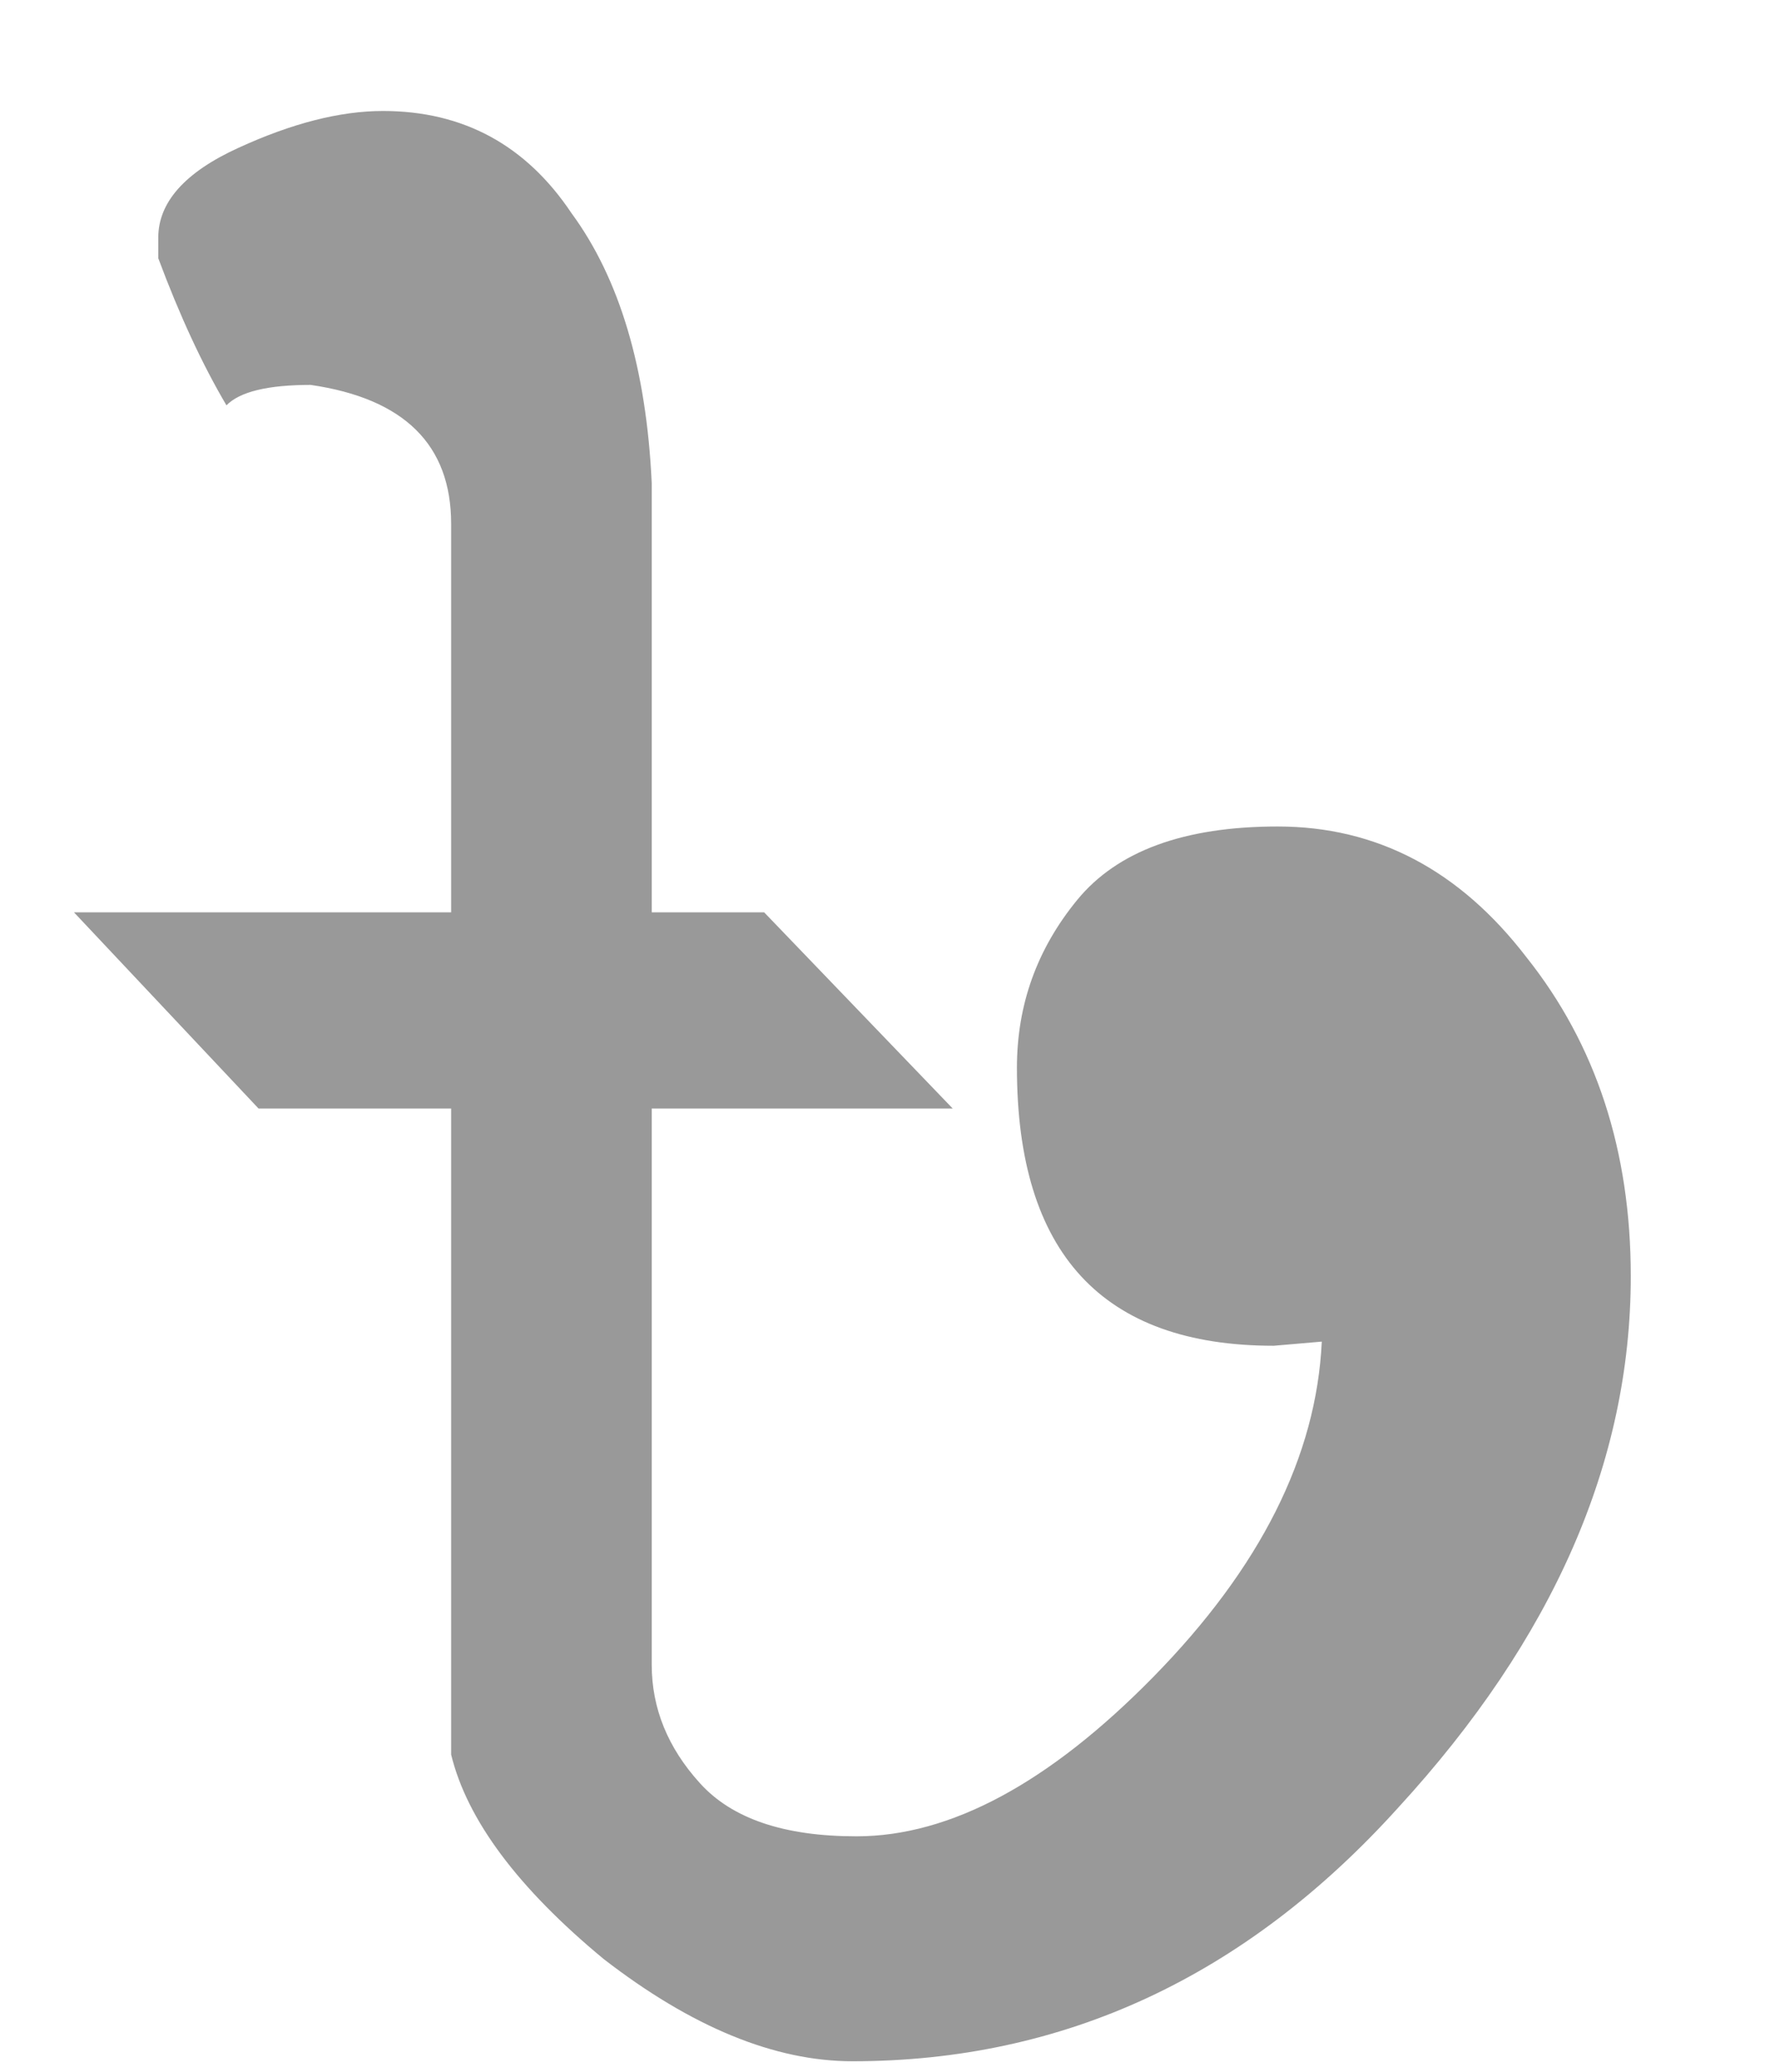 <svg width="12" height="14" viewBox="0 0 12 14" fill="none" xmlns="http://www.w3.org/2000/svg">
<path d="M2.589 0.75C3.131 0.75 3.556 0.98 3.864 1.441C4.189 1.883 4.37 2.491 4.406 3.264V6.165H5.166L6.441 7.491H4.406V11.249C4.406 11.544 4.515 11.811 4.732 12.05C4.949 12.29 5.301 12.409 5.79 12.409C6.423 12.409 7.092 12.05 7.797 11.332C8.52 10.595 8.9 9.84 8.936 9.066L8.611 9.094C7.453 9.094 6.875 8.468 6.875 7.215C6.875 6.791 7.01 6.414 7.282 6.082C7.553 5.751 8.005 5.585 8.638 5.585C9.307 5.585 9.868 5.88 10.32 6.469C10.79 7.059 11.025 7.777 11.025 8.624C11.025 9.877 10.501 11.074 9.452 12.216C8.421 13.358 7.191 13.929 5.763 13.929C5.238 13.929 4.677 13.699 4.081 13.238C3.502 12.759 3.158 12.299 3.05 11.857V7.491H1.748L0.5 6.165H3.05V3.54C3.05 3.006 2.733 2.693 2.1 2.601C1.811 2.601 1.621 2.647 1.531 2.739C1.368 2.463 1.214 2.131 1.07 1.745V1.606C1.07 1.367 1.25 1.164 1.612 0.999C1.974 0.833 2.299 0.75 2.589 0.75Z" fill="black" fill-opacity="0.4"/>
</svg>
